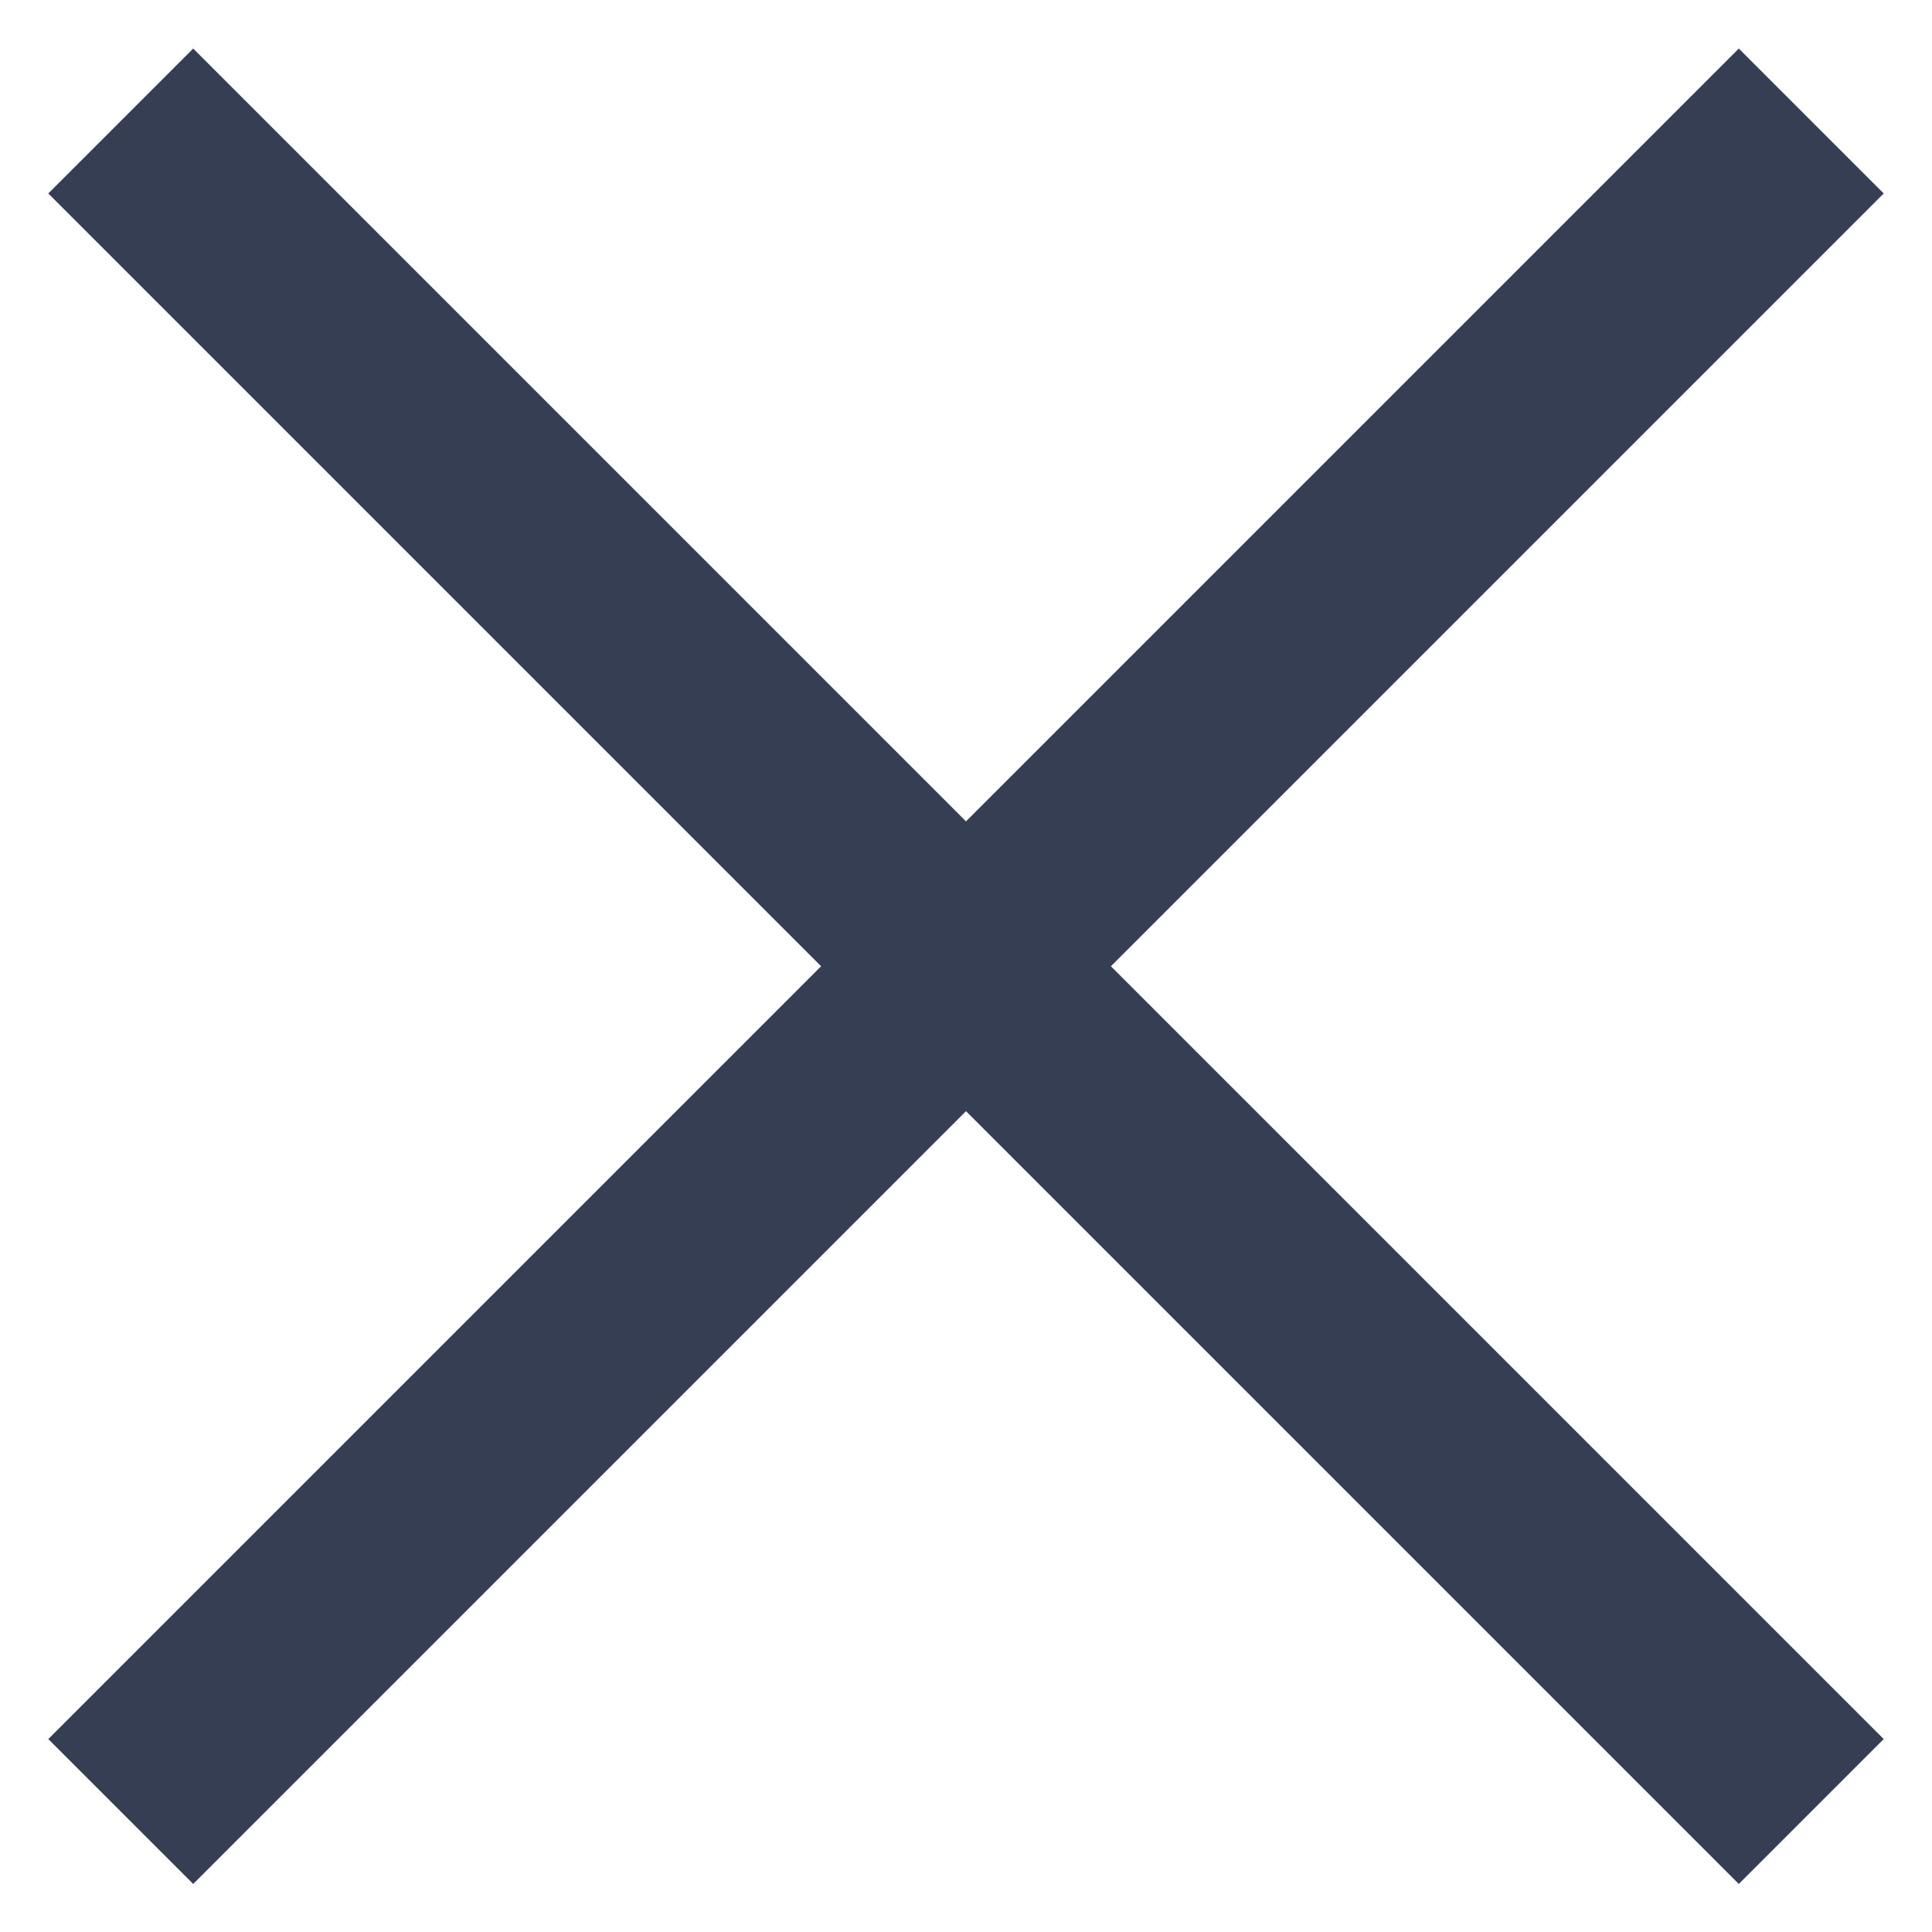 <svg width="14" height="14" viewBox="0 0 14 14" fill="none" xmlns="http://www.w3.org/2000/svg">
<path d="M1.4 13.652L0.35 12.602L5.95 7.002L0.35 1.402L1.4 0.352L7 5.952L12.6 0.352L13.65 1.402L8.05 7.002L13.65 12.602L12.6 13.652L7 8.052L1.4 13.652Z" fill="#353E52"/>
</svg>
